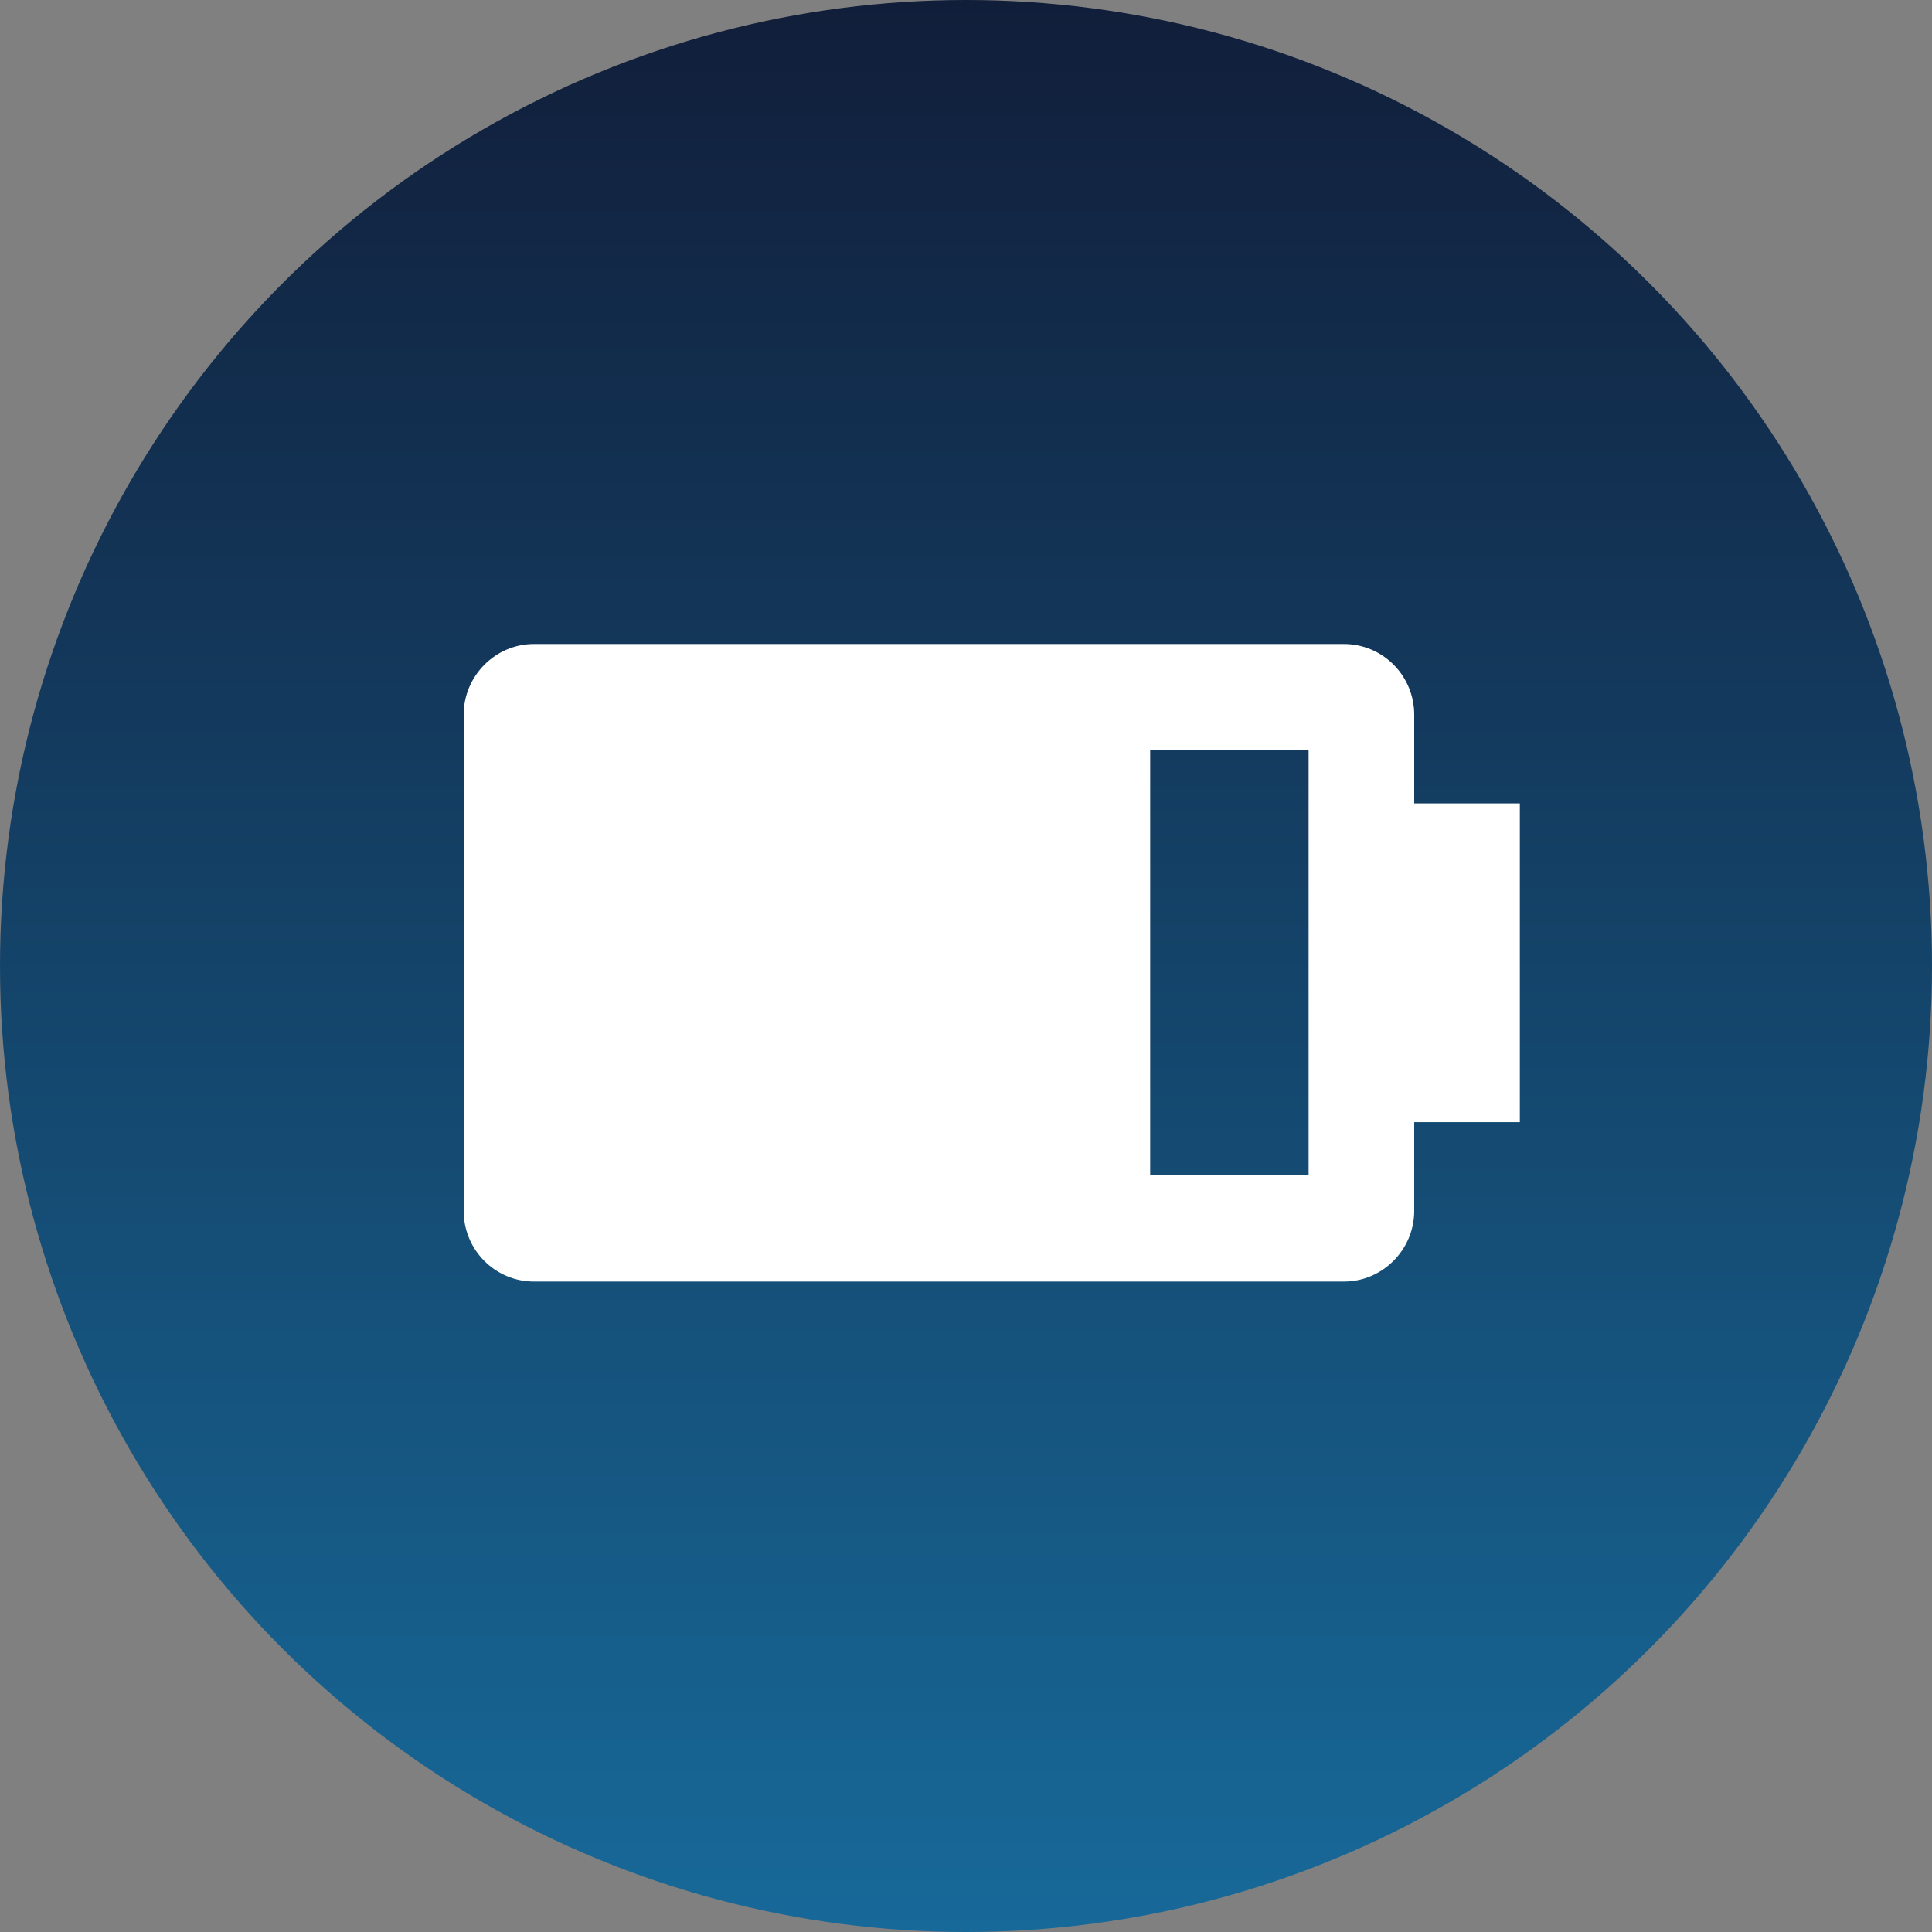 <svg width="300" height="300" viewBox="0 0 300 300" fill="none" xmlns="http://www.w3.org/2000/svg">
<rect x="0" y="0" width="300" height="300" fill="#808080" stroke="none"/>
<circle cx="150" cy="150" r="150" fill="url(#paint0_linear)"/>
<path d="M178.6 182.5L178.6 116.5L203.2 116.5L203.2 182.5L178.6 182.5ZM219.6 188.028L219.6 174.25L236 174.25L236 124.75L219.6 124.75L219.6 110.973C219.6 108.062 218.451 105.272 216.406 103.214C214.36 101.156 211.586 100 208.694 100L82.906 100C76.92 100 72 104.95 72 110.973L72 188.028C72 190.938 73.149 193.729 75.194 195.786C77.24 197.844 80.013 199 82.906 199L208.694 199C214.68 199 219.6 194.05 219.6 188.028Z" fill="white"/>
<defs>
<linearGradient id="paint0_linear" x1="150" y1="0" x2="150" y2="300" gradientUnits="userSpaceOnUse">
<stop stop-color="#111E3A"/>
<stop offset="1" stop-color="#176999"/>
</linearGradient>
</defs>
</svg>
